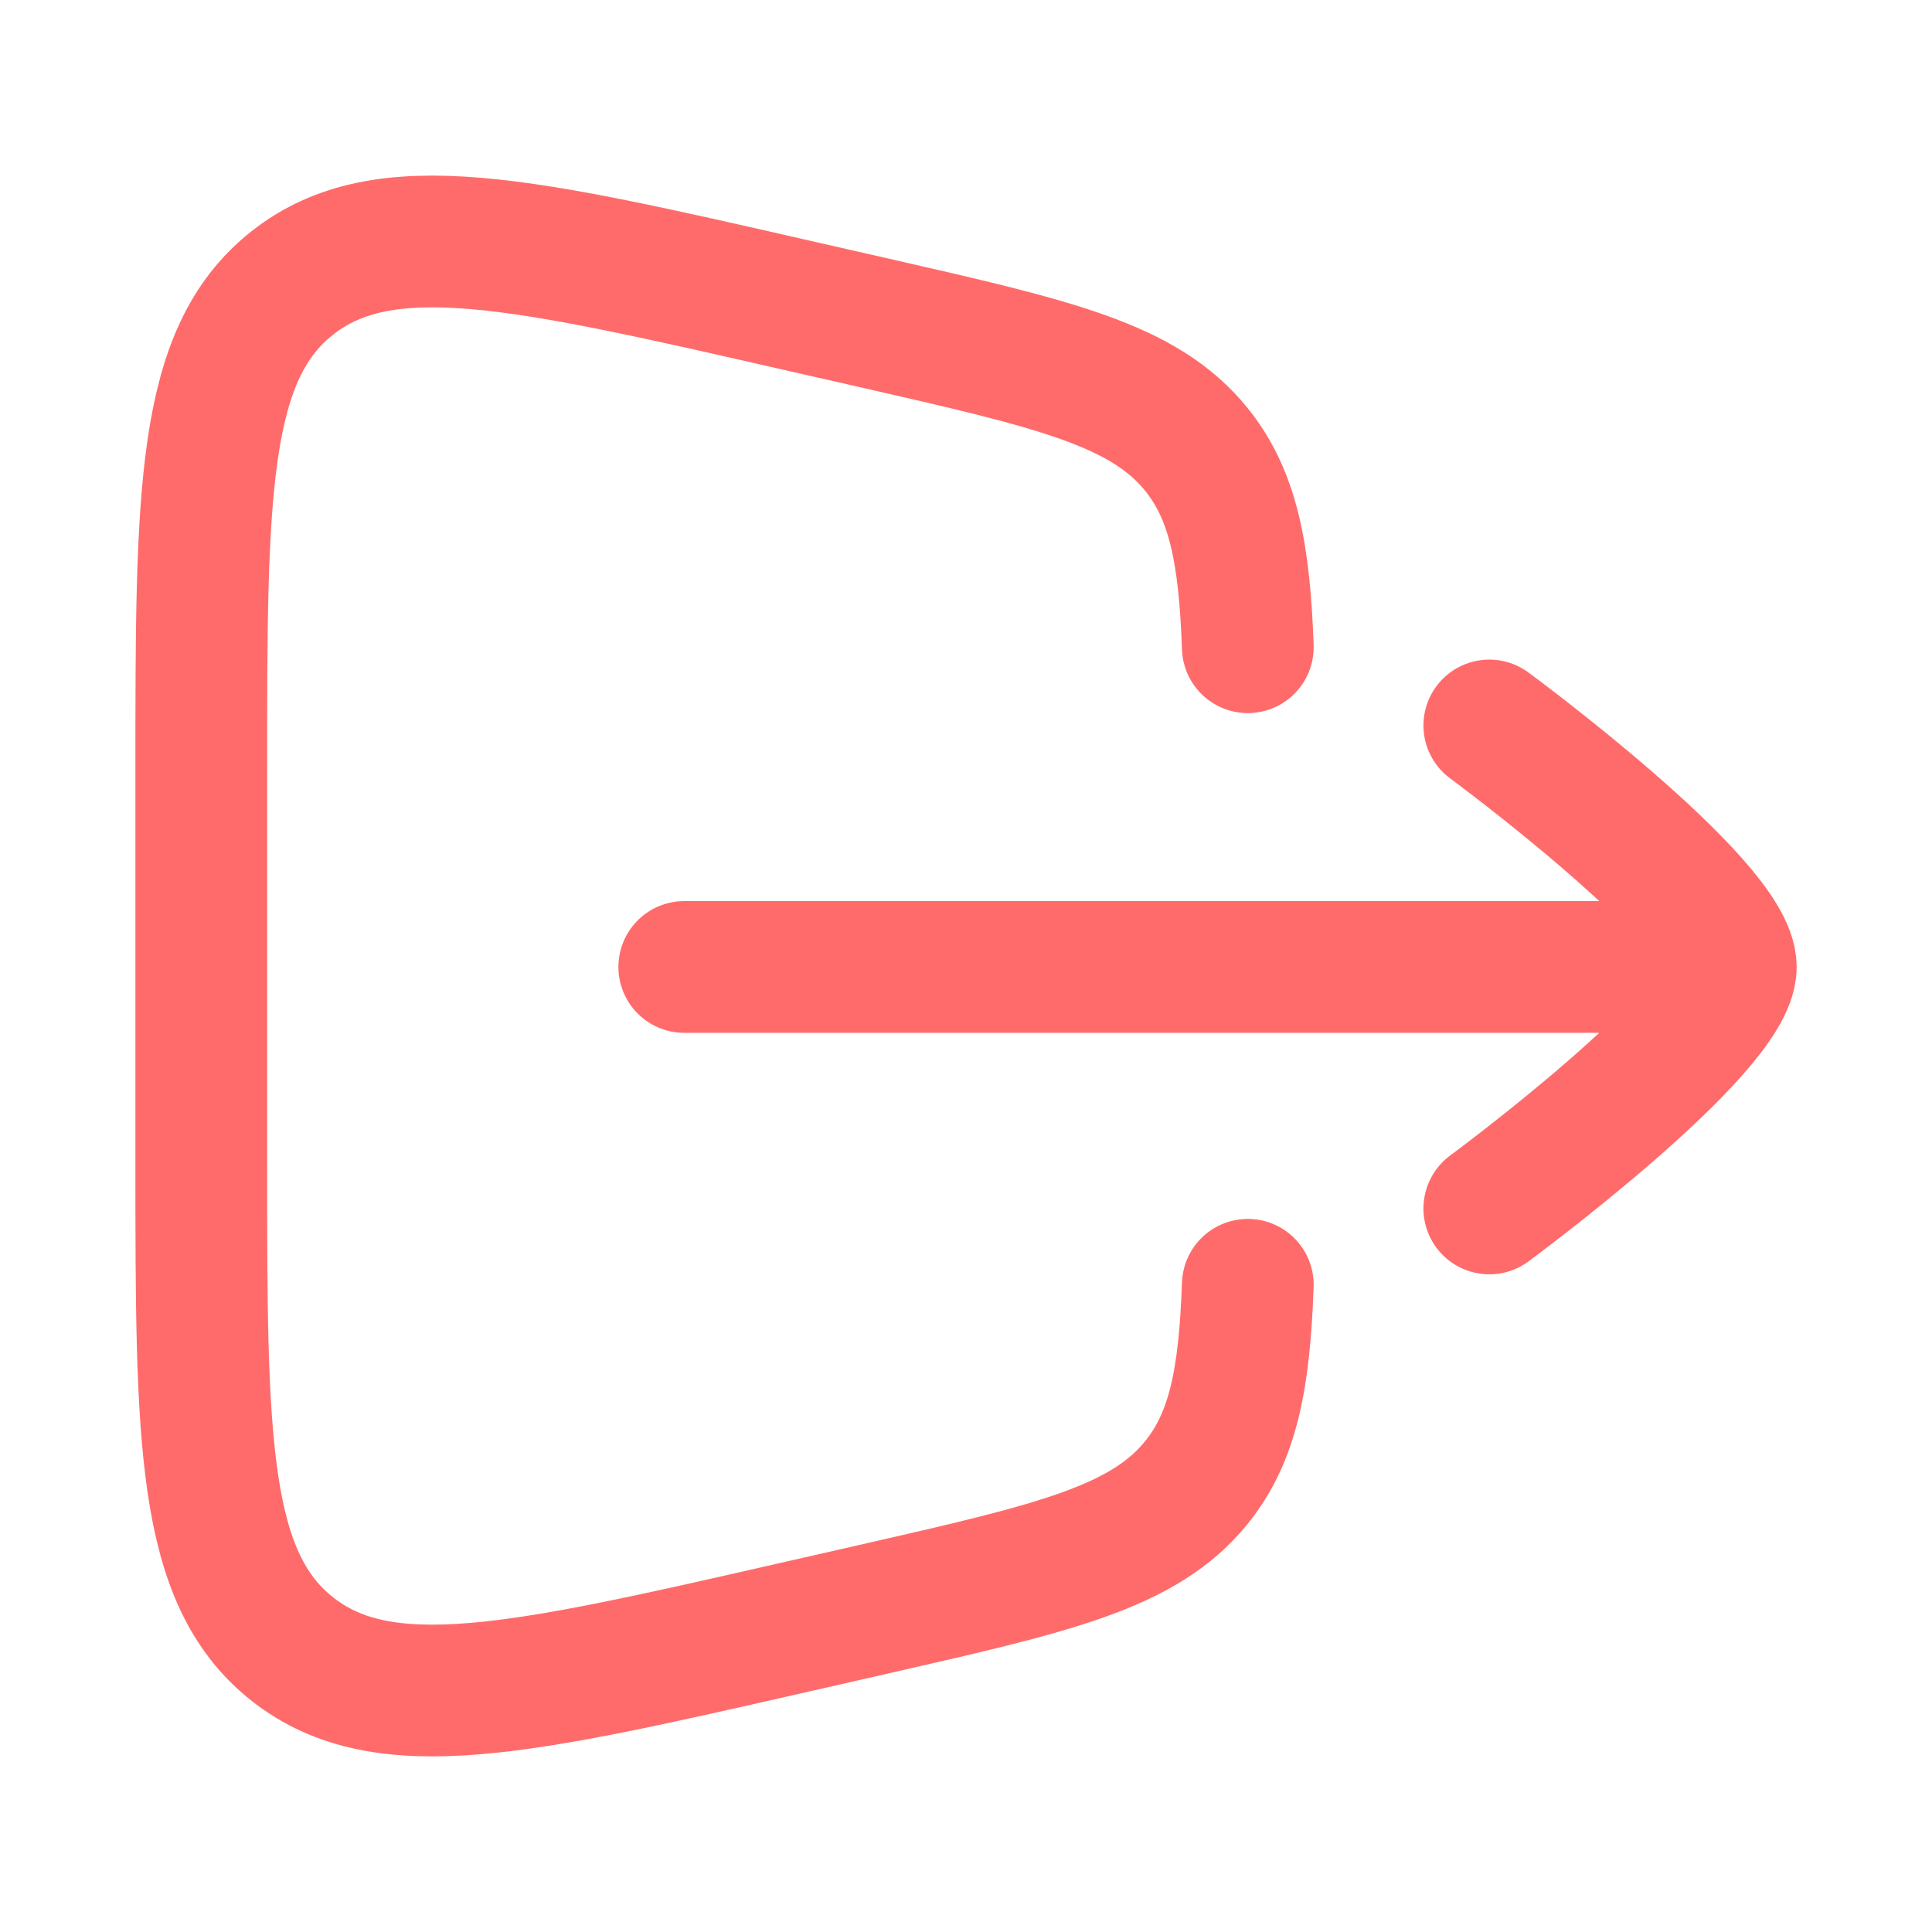 <svg width="22" height="22" viewBox="0 0 22 22" fill="none" xmlns="http://www.w3.org/2000/svg">
<path d="M14.209 7.37C14.171 6.306 14.045 5.642 13.626 5.121C13.027 4.377 12.004 4.144 9.956 3.677L9.038 3.468C5.926 2.758 4.371 2.403 3.331 3.22C2.292 4.037 2.292 5.615 2.292 8.771V13.229C2.292 16.385 2.292 17.962 3.331 18.78C4.371 19.597 5.926 19.242 9.038 18.532L9.956 18.323C12.004 17.856 13.027 17.622 13.626 16.879C14.045 16.358 14.171 15.694 14.209 14.63" stroke="#FF6B6B" stroke-width="1.5" stroke-linecap="round" stroke-linejoin="round"/>
<path d="M16.959 8.261C16.959 8.261 19.709 10.286 19.709 11.011C19.709 11.735 16.959 13.761 16.959 13.761M19.25 11.011H7.792" stroke="#FF6B6B" stroke-width="1.5" stroke-linecap="round" stroke-linejoin="round"/>
</svg>
